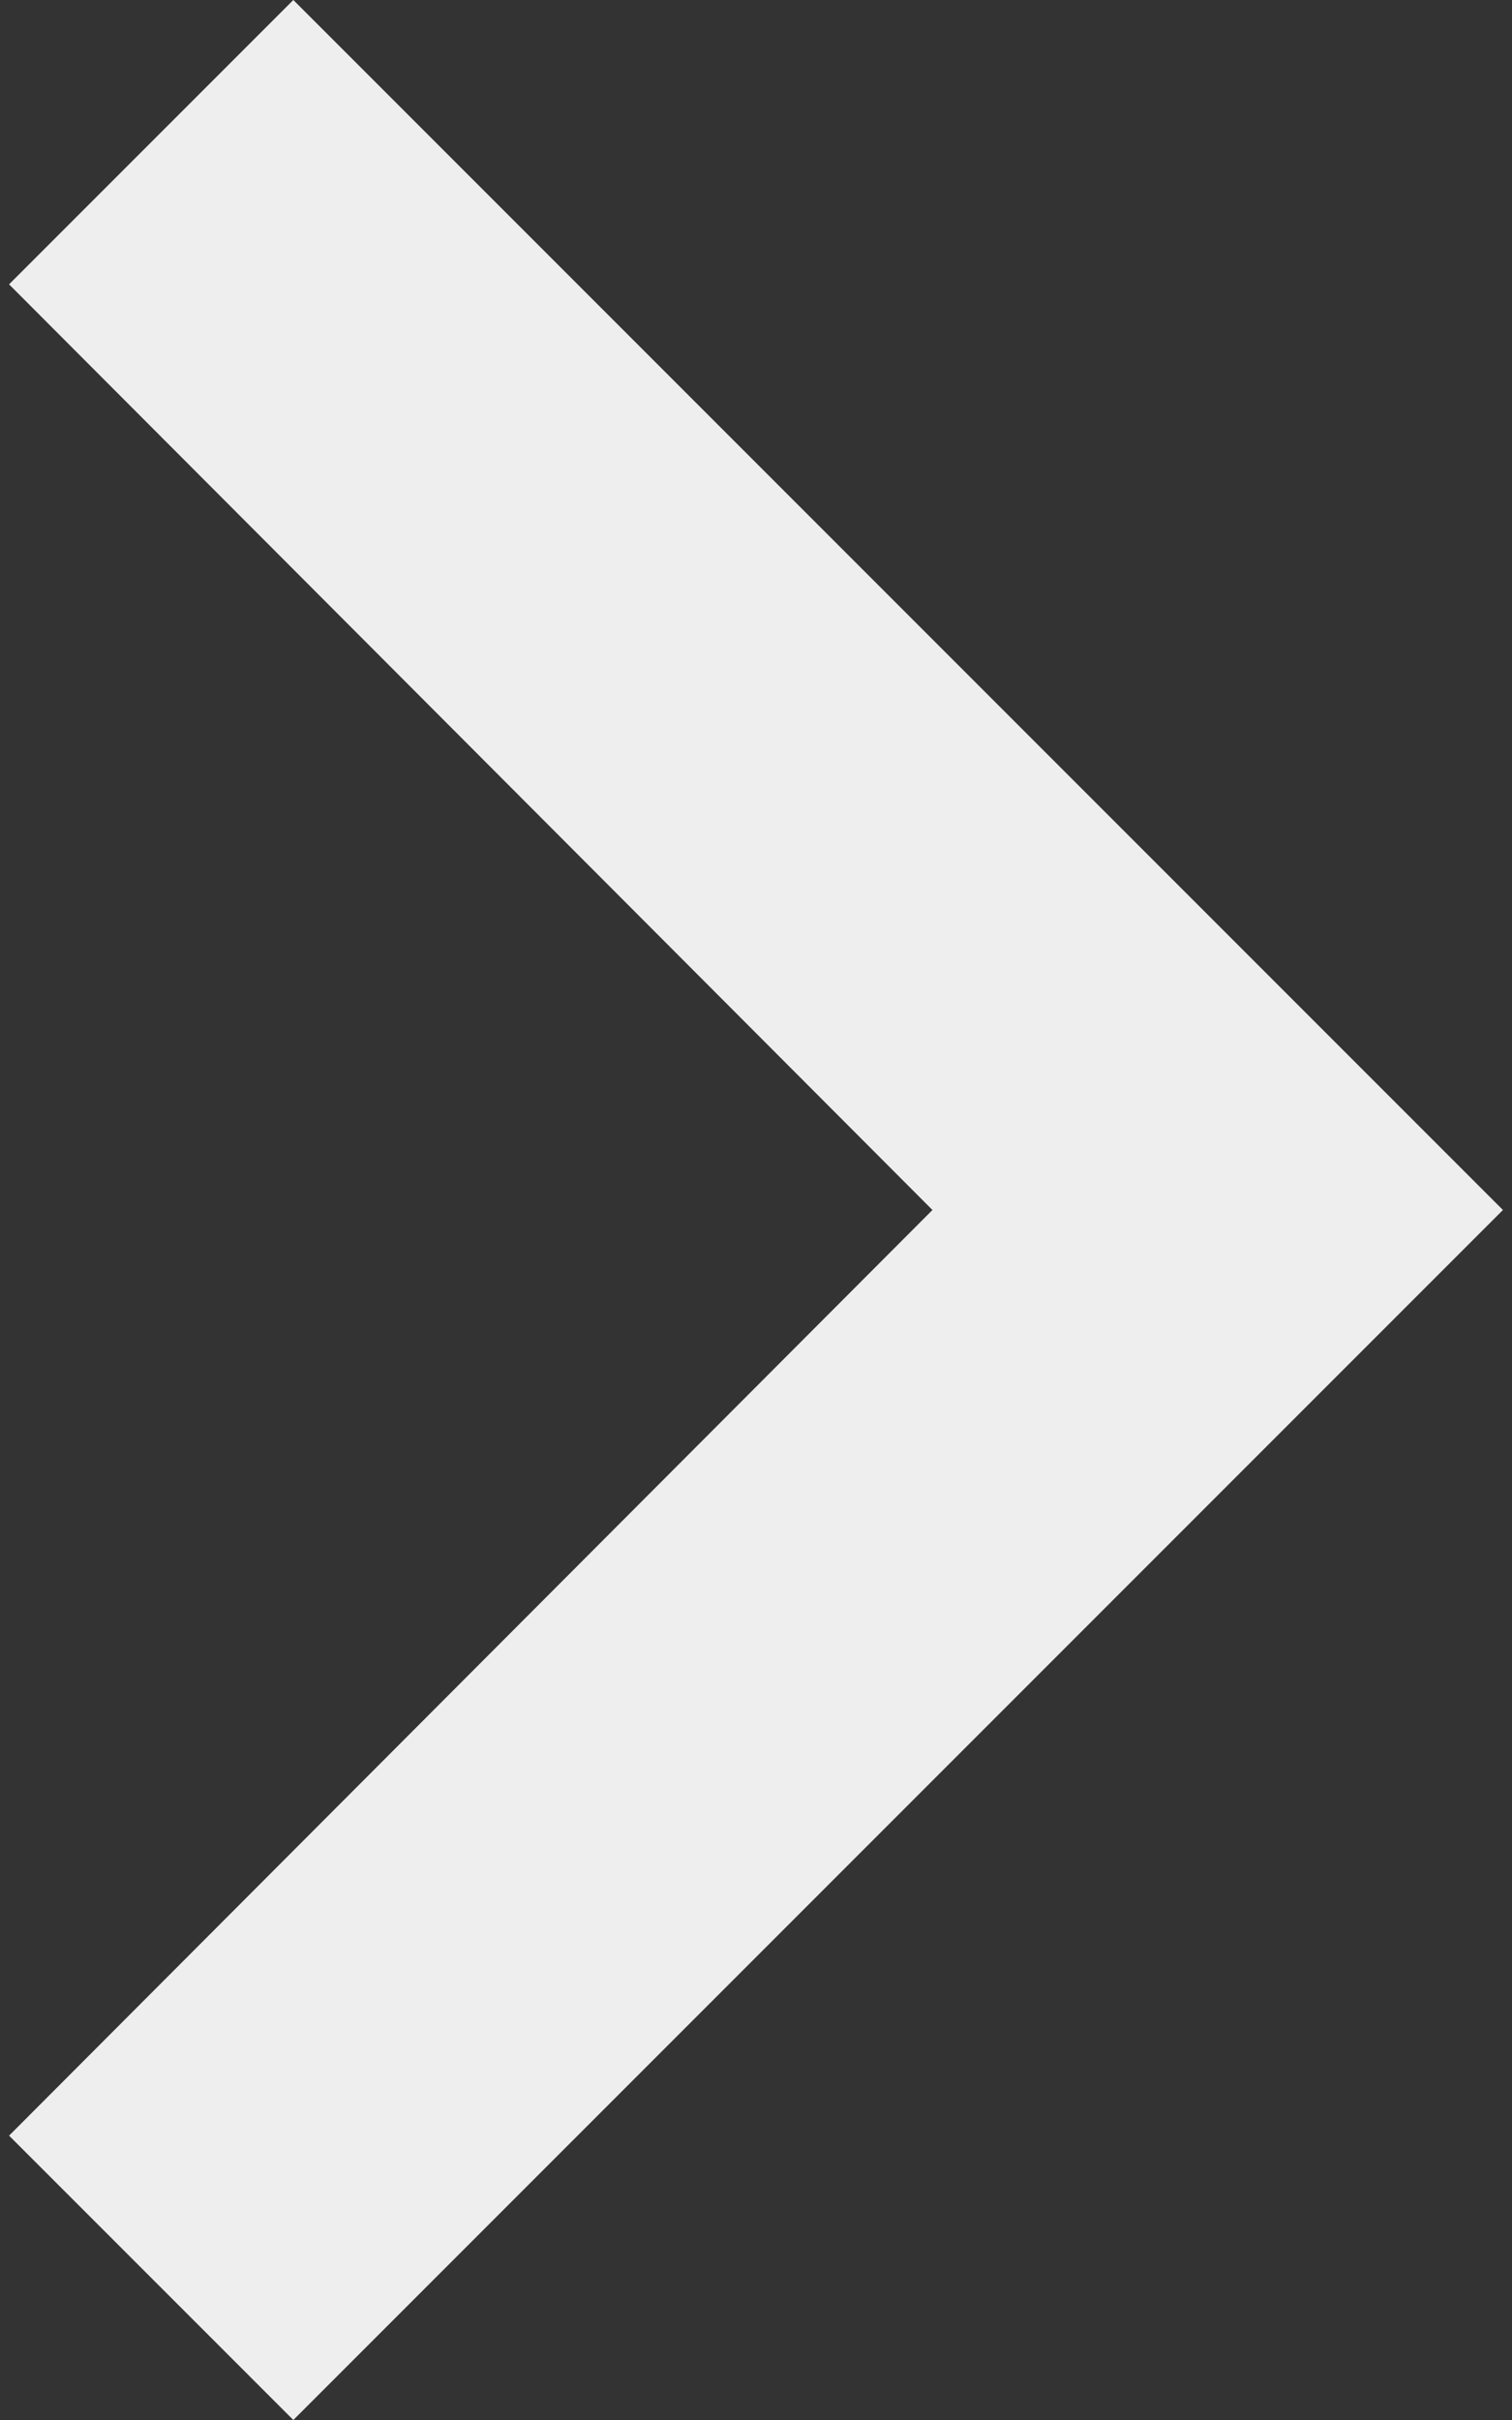 <svg width="10" height="16" viewBox="0 0 10 16" fill="none" xmlns="http://www.w3.org/2000/svg">
<rect x="0" y="0" width="10" height="16" fill="#333333" stroke="none"/>
<path d="M1.94 0L0.06 1.88L6.167 8L0.06 14.12L1.94 16L9.94 8L1.94 0Z" fill="#EEEEEE"/>
</svg>
